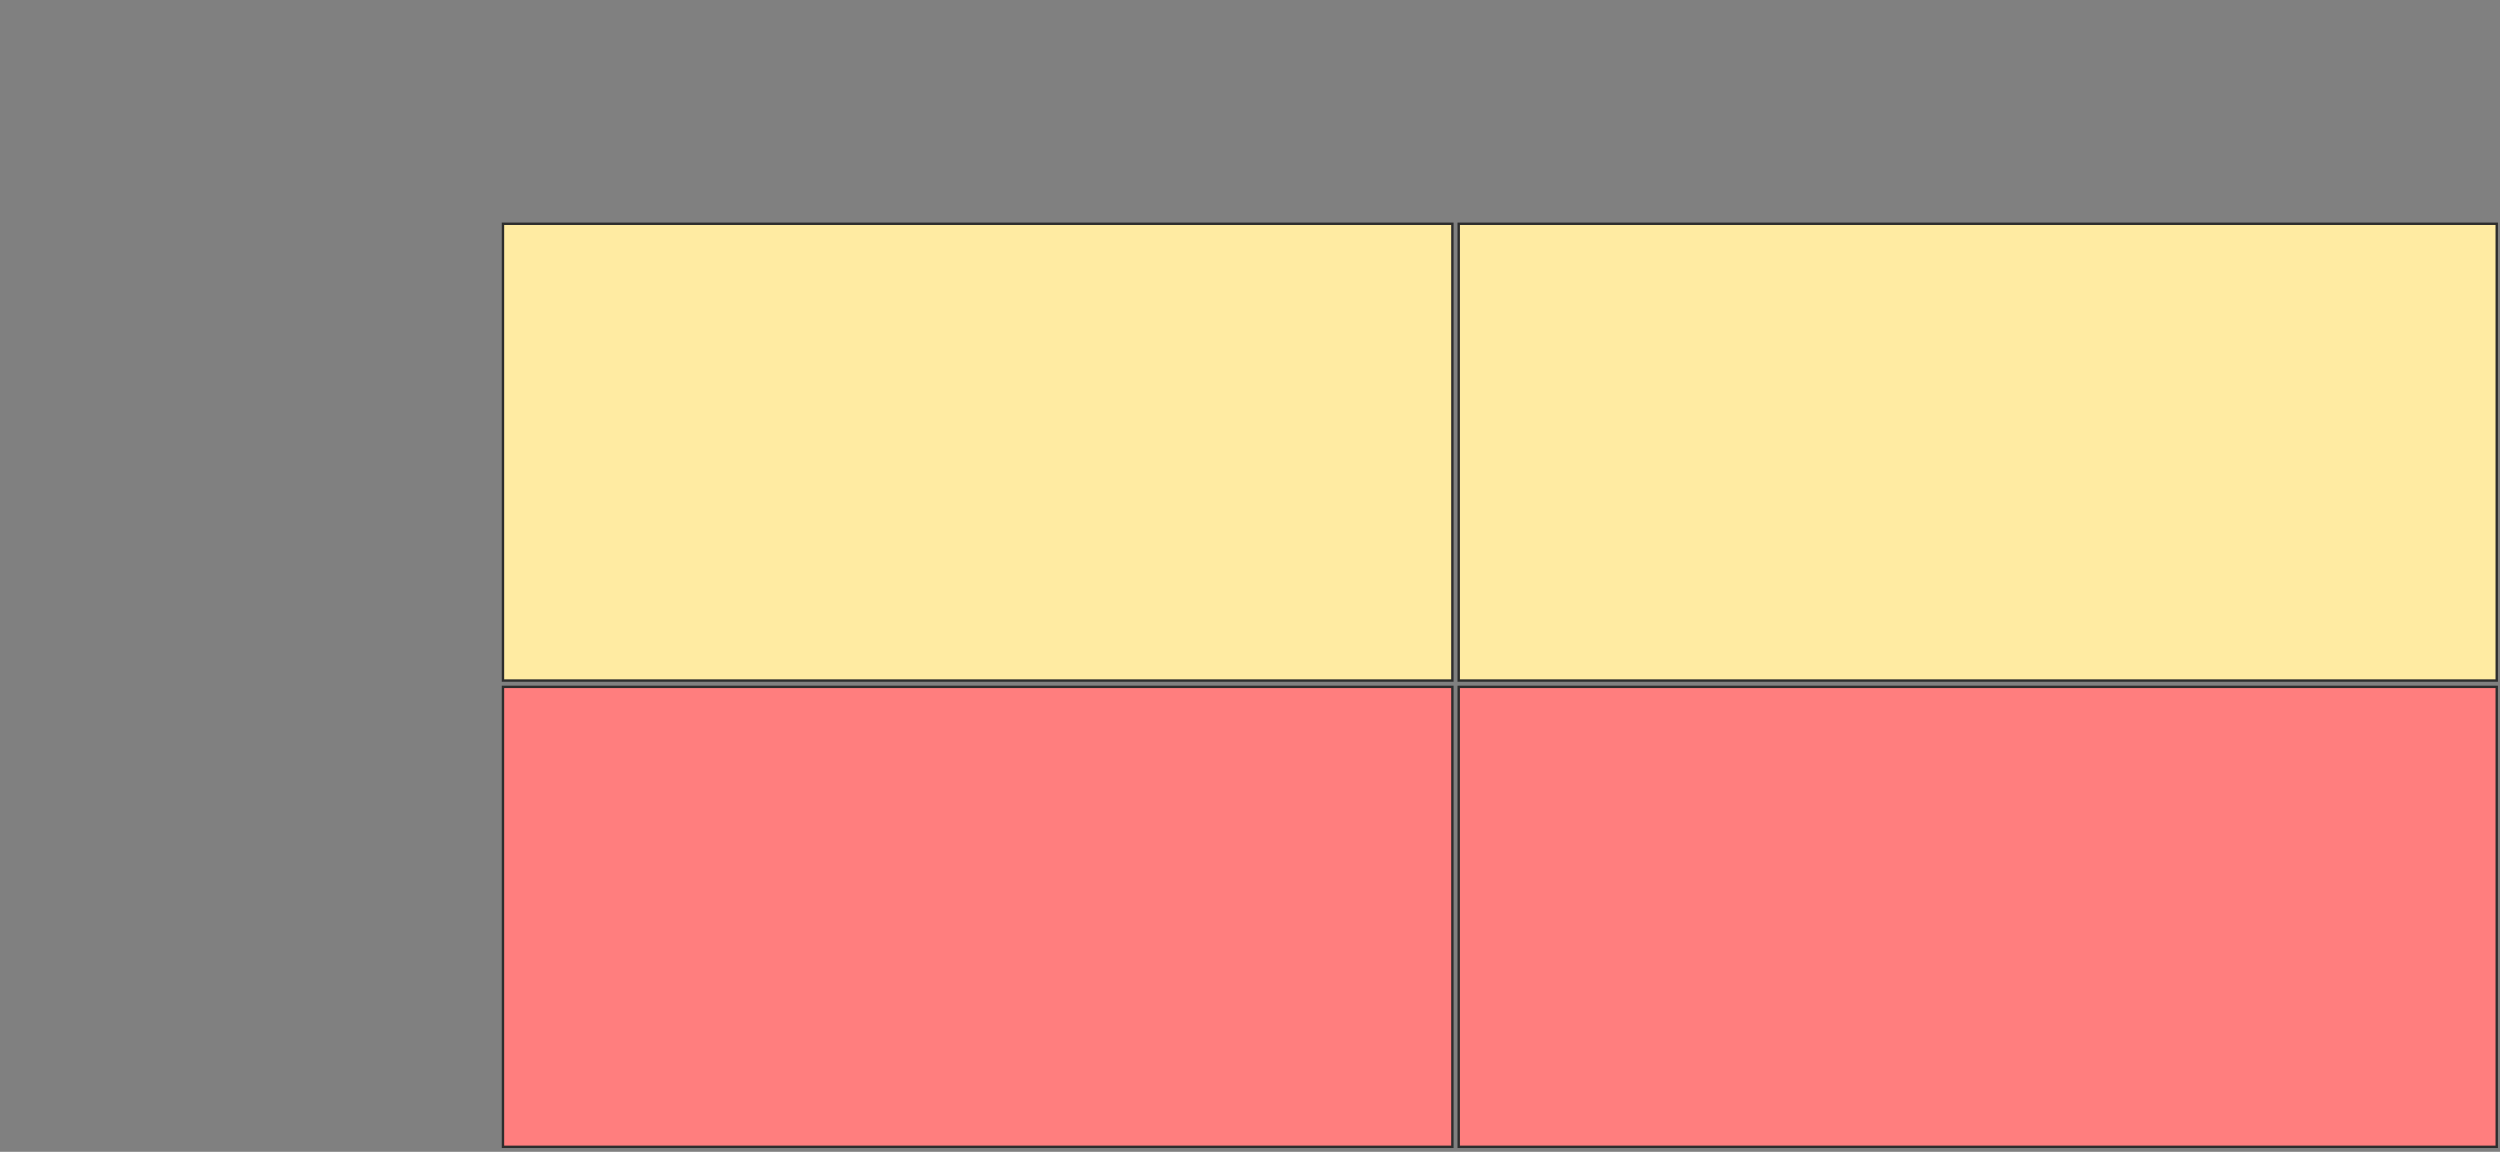<svg xmlns="http://www.w3.org/2000/svg" width="1044" height="481"><rect width="100%" height="100%" fill="#808080" stroke="none"/><g stroke="null" class="qshape"><path stroke="#2D2D2D" fill="#FF7E7E" class="qshape" d="M210.038 286.841H606.514V478.912H210.038z"/><path stroke="#2D2D2D" fill="#FF7E7E" class="qshape" d="M609.157 286.841H1042.637V478.912H609.157z"/></g><path stroke="#2D2D2D" fill="#FFEBA2" d="M210.038 93.449H606.514V284.198H210.038z"/><path stroke="#2D2D2D" fill="#FFEBA2" d="M609.157 93.449H1042.637V284.198H609.157z"/></svg>